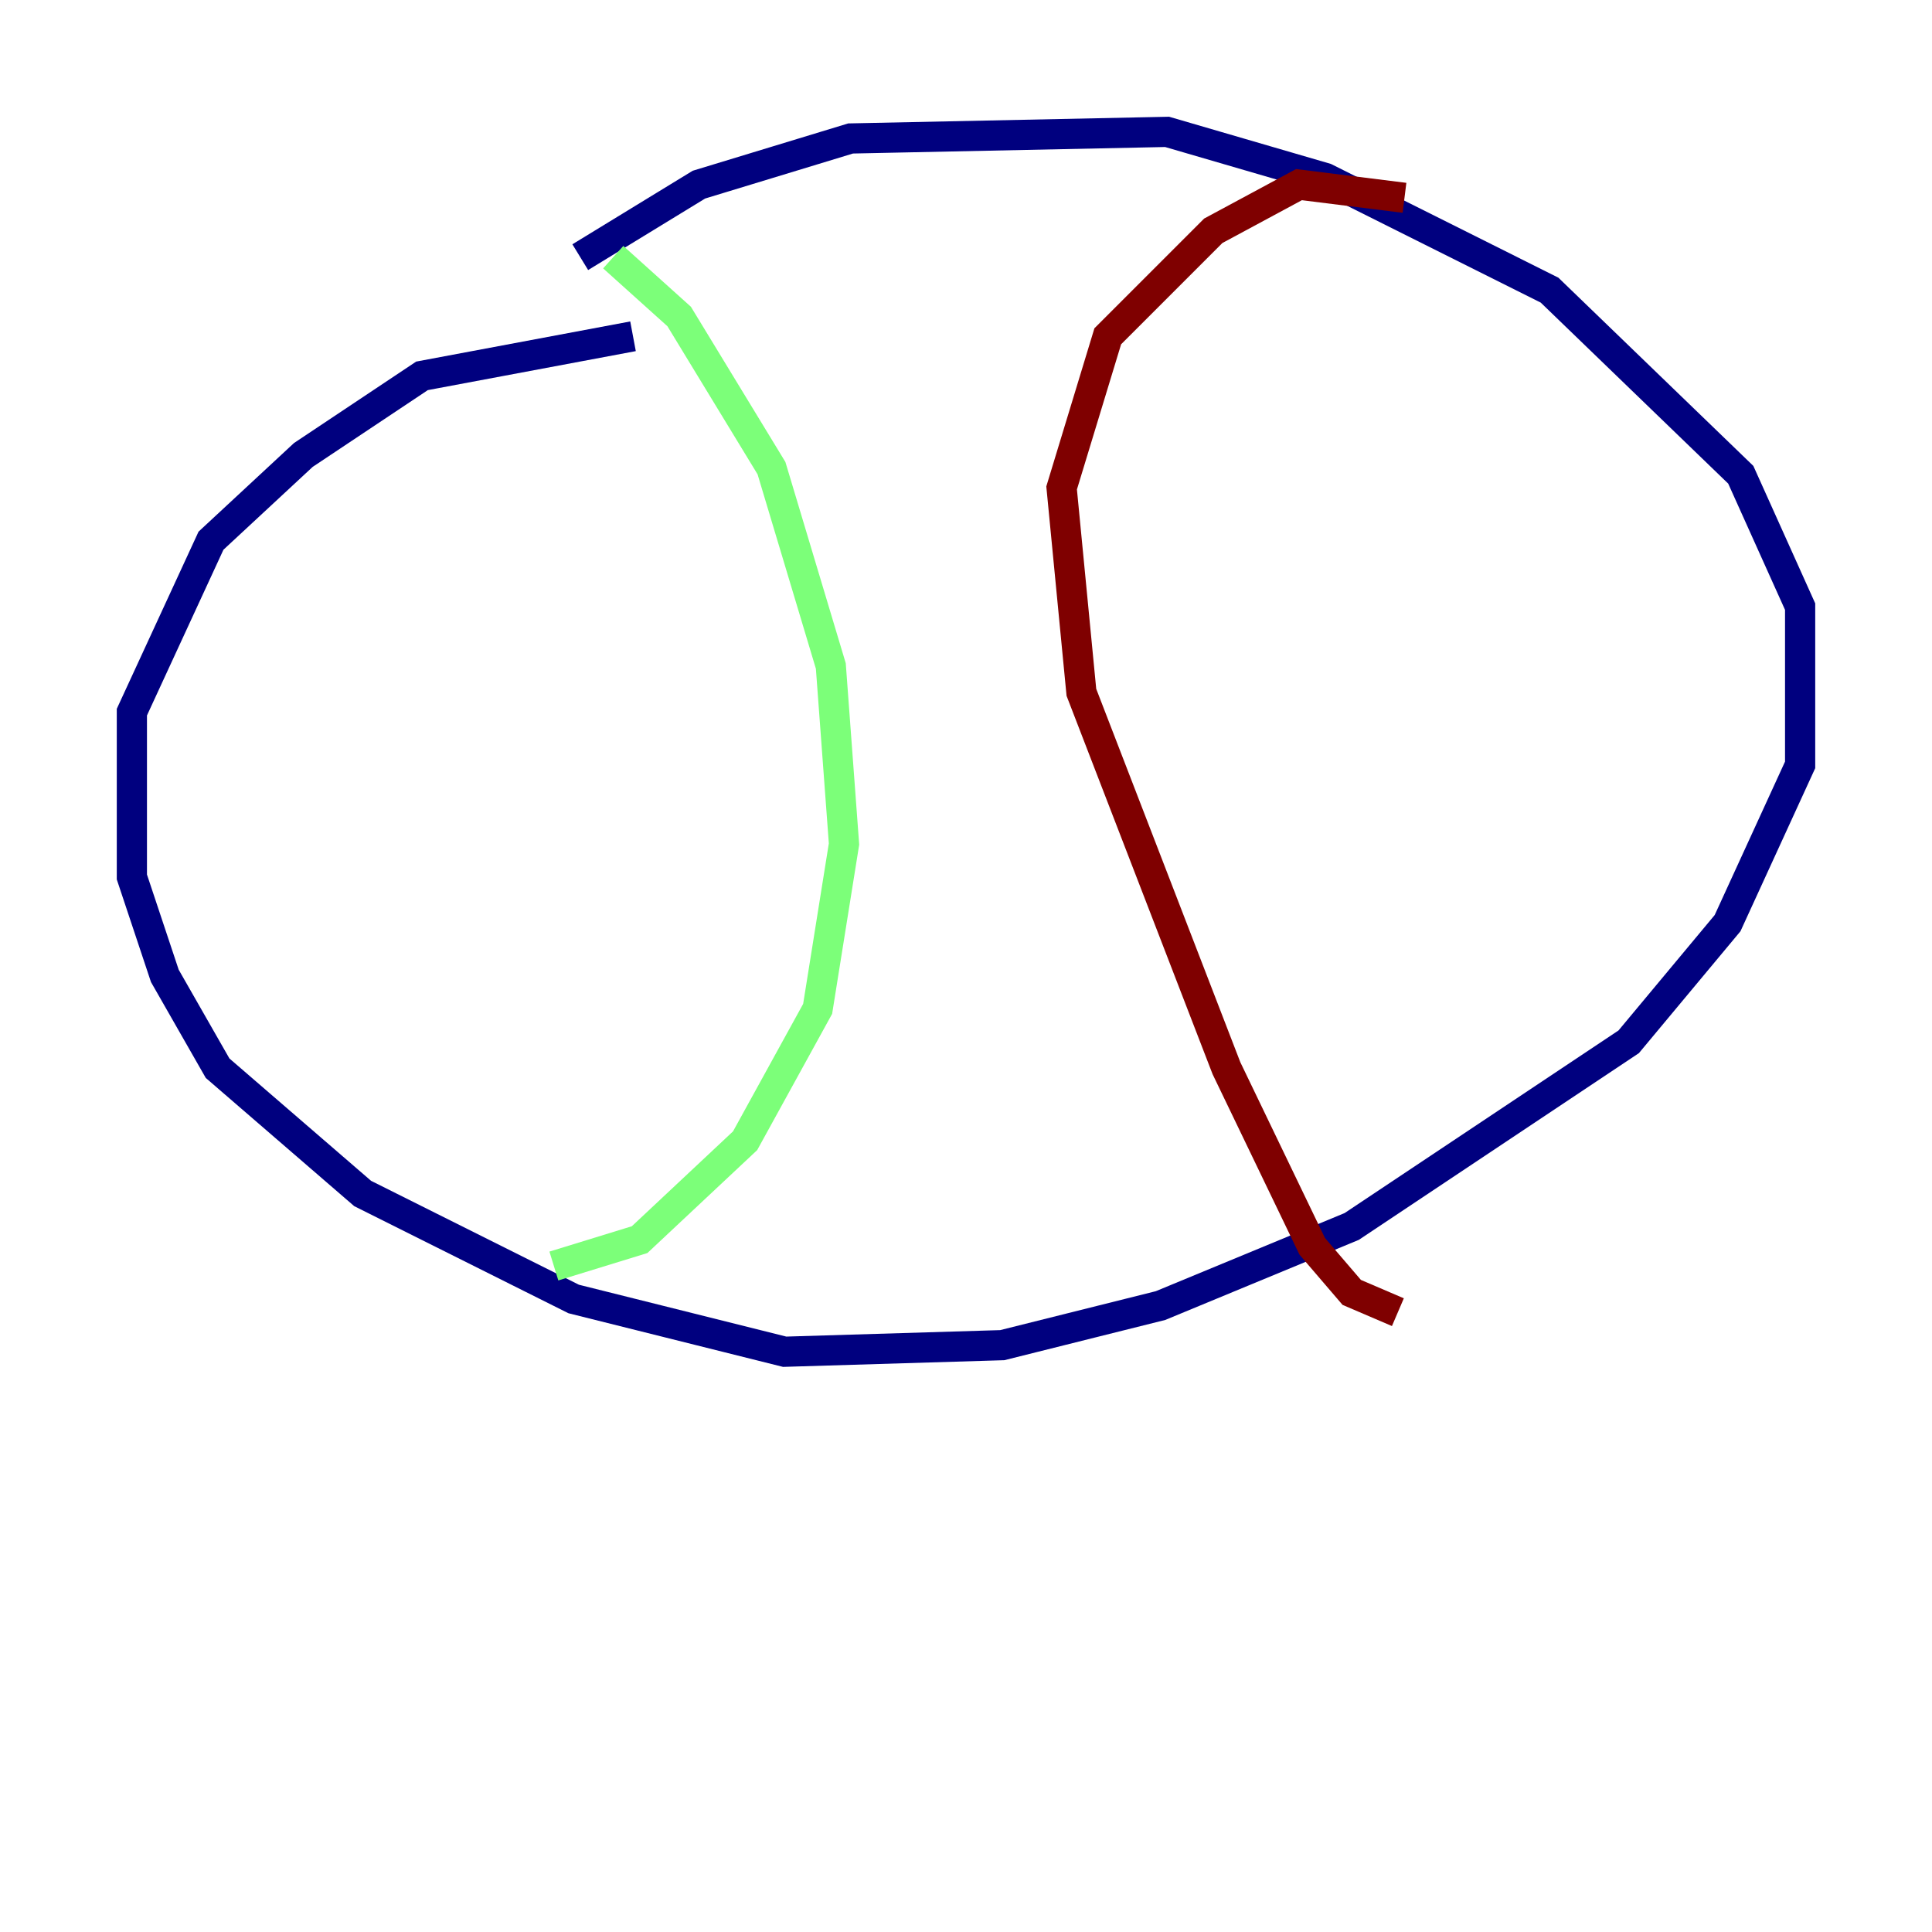 <?xml version="1.0" encoding="utf-8" ?>
<svg baseProfile="tiny" height="128" version="1.2" viewBox="0,0,128,128" width="128" xmlns="http://www.w3.org/2000/svg" xmlns:ev="http://www.w3.org/2001/xml-events" xmlns:xlink="http://www.w3.org/1999/xlink"><defs /><polyline fill="none" points="41.939,22.28 27.959,24.901 20.096,30.143 13.979,35.822 8.737,47.181 8.737,58.102 10.921,64.655 14.416,70.771 24.027,79.072 38.007,86.061 51.986,89.556 66.403,89.12 76.887,86.498 89.556,81.256 107.904,69.024 114.457,61.16 119.263,50.676 119.263,40.191 115.331,31.454 102.662,19.222 87.809,11.795 77.324,8.737 56.355,9.174 46.307,12.232 38.444,17.038" stroke="#00007f" stroke-width="2" /><polyline fill="none" points="40.628,17.038 44.997,20.969 51.113,31.017 55.044,44.123 55.918,55.918 54.171,66.84 49.365,75.577 42.375,82.13 36.696,83.877" stroke="#7cff79" stroke-width="2" /><polyline fill="none" points="92.614,86.935 89.556,85.625 86.935,82.567 81.256,70.771 71.645,45.87 70.335,32.328 73.392,22.28 80.382,15.29 86.061,12.232 93.051,13.106" stroke="#7f0000" stroke-width="2" /></svg>